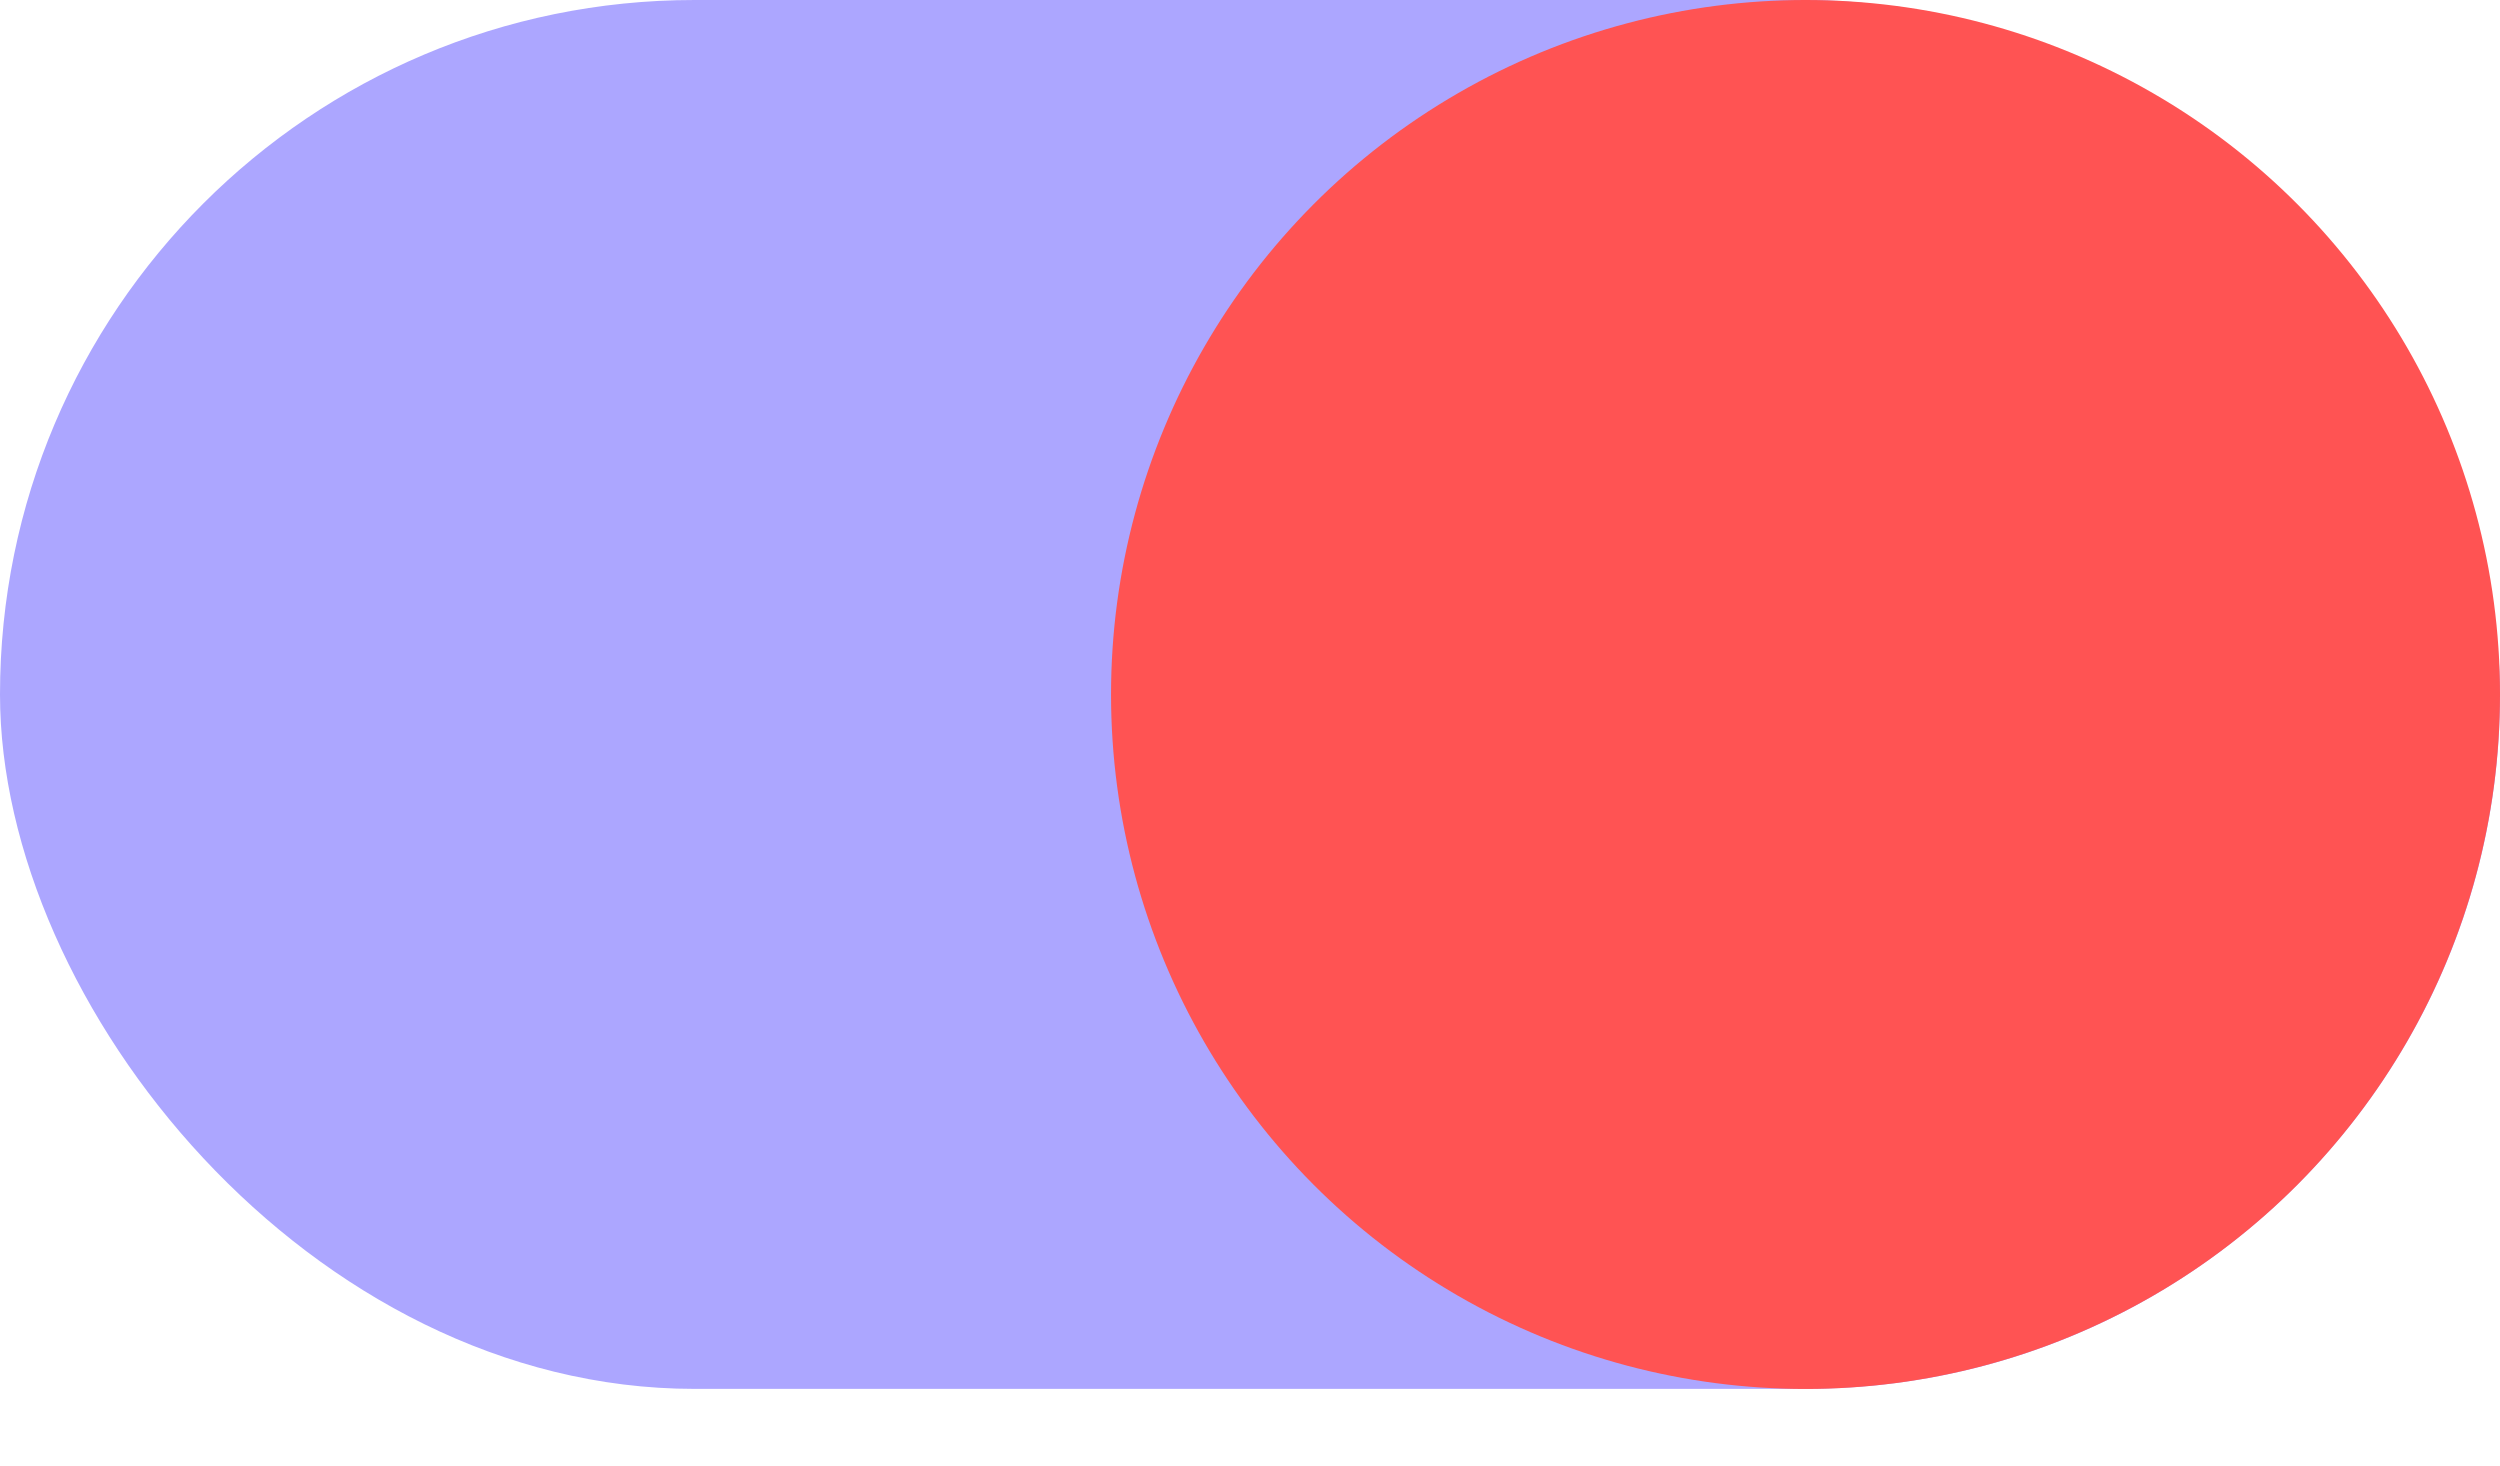 <svg width="29" height="17" viewBox="0 0 29 17" fill="none" xmlns="http://www.w3.org/2000/svg">
<g id="Group 45">
<rect id="Rectangle 89" width="29" height="16.111" rx="8.056" fill="#ACA6FF"/>
<circle id="Ellipse 23" cx="20.944" cy="8.056" r="8.056" fill="#FF5353"/>
</g>
</svg>

